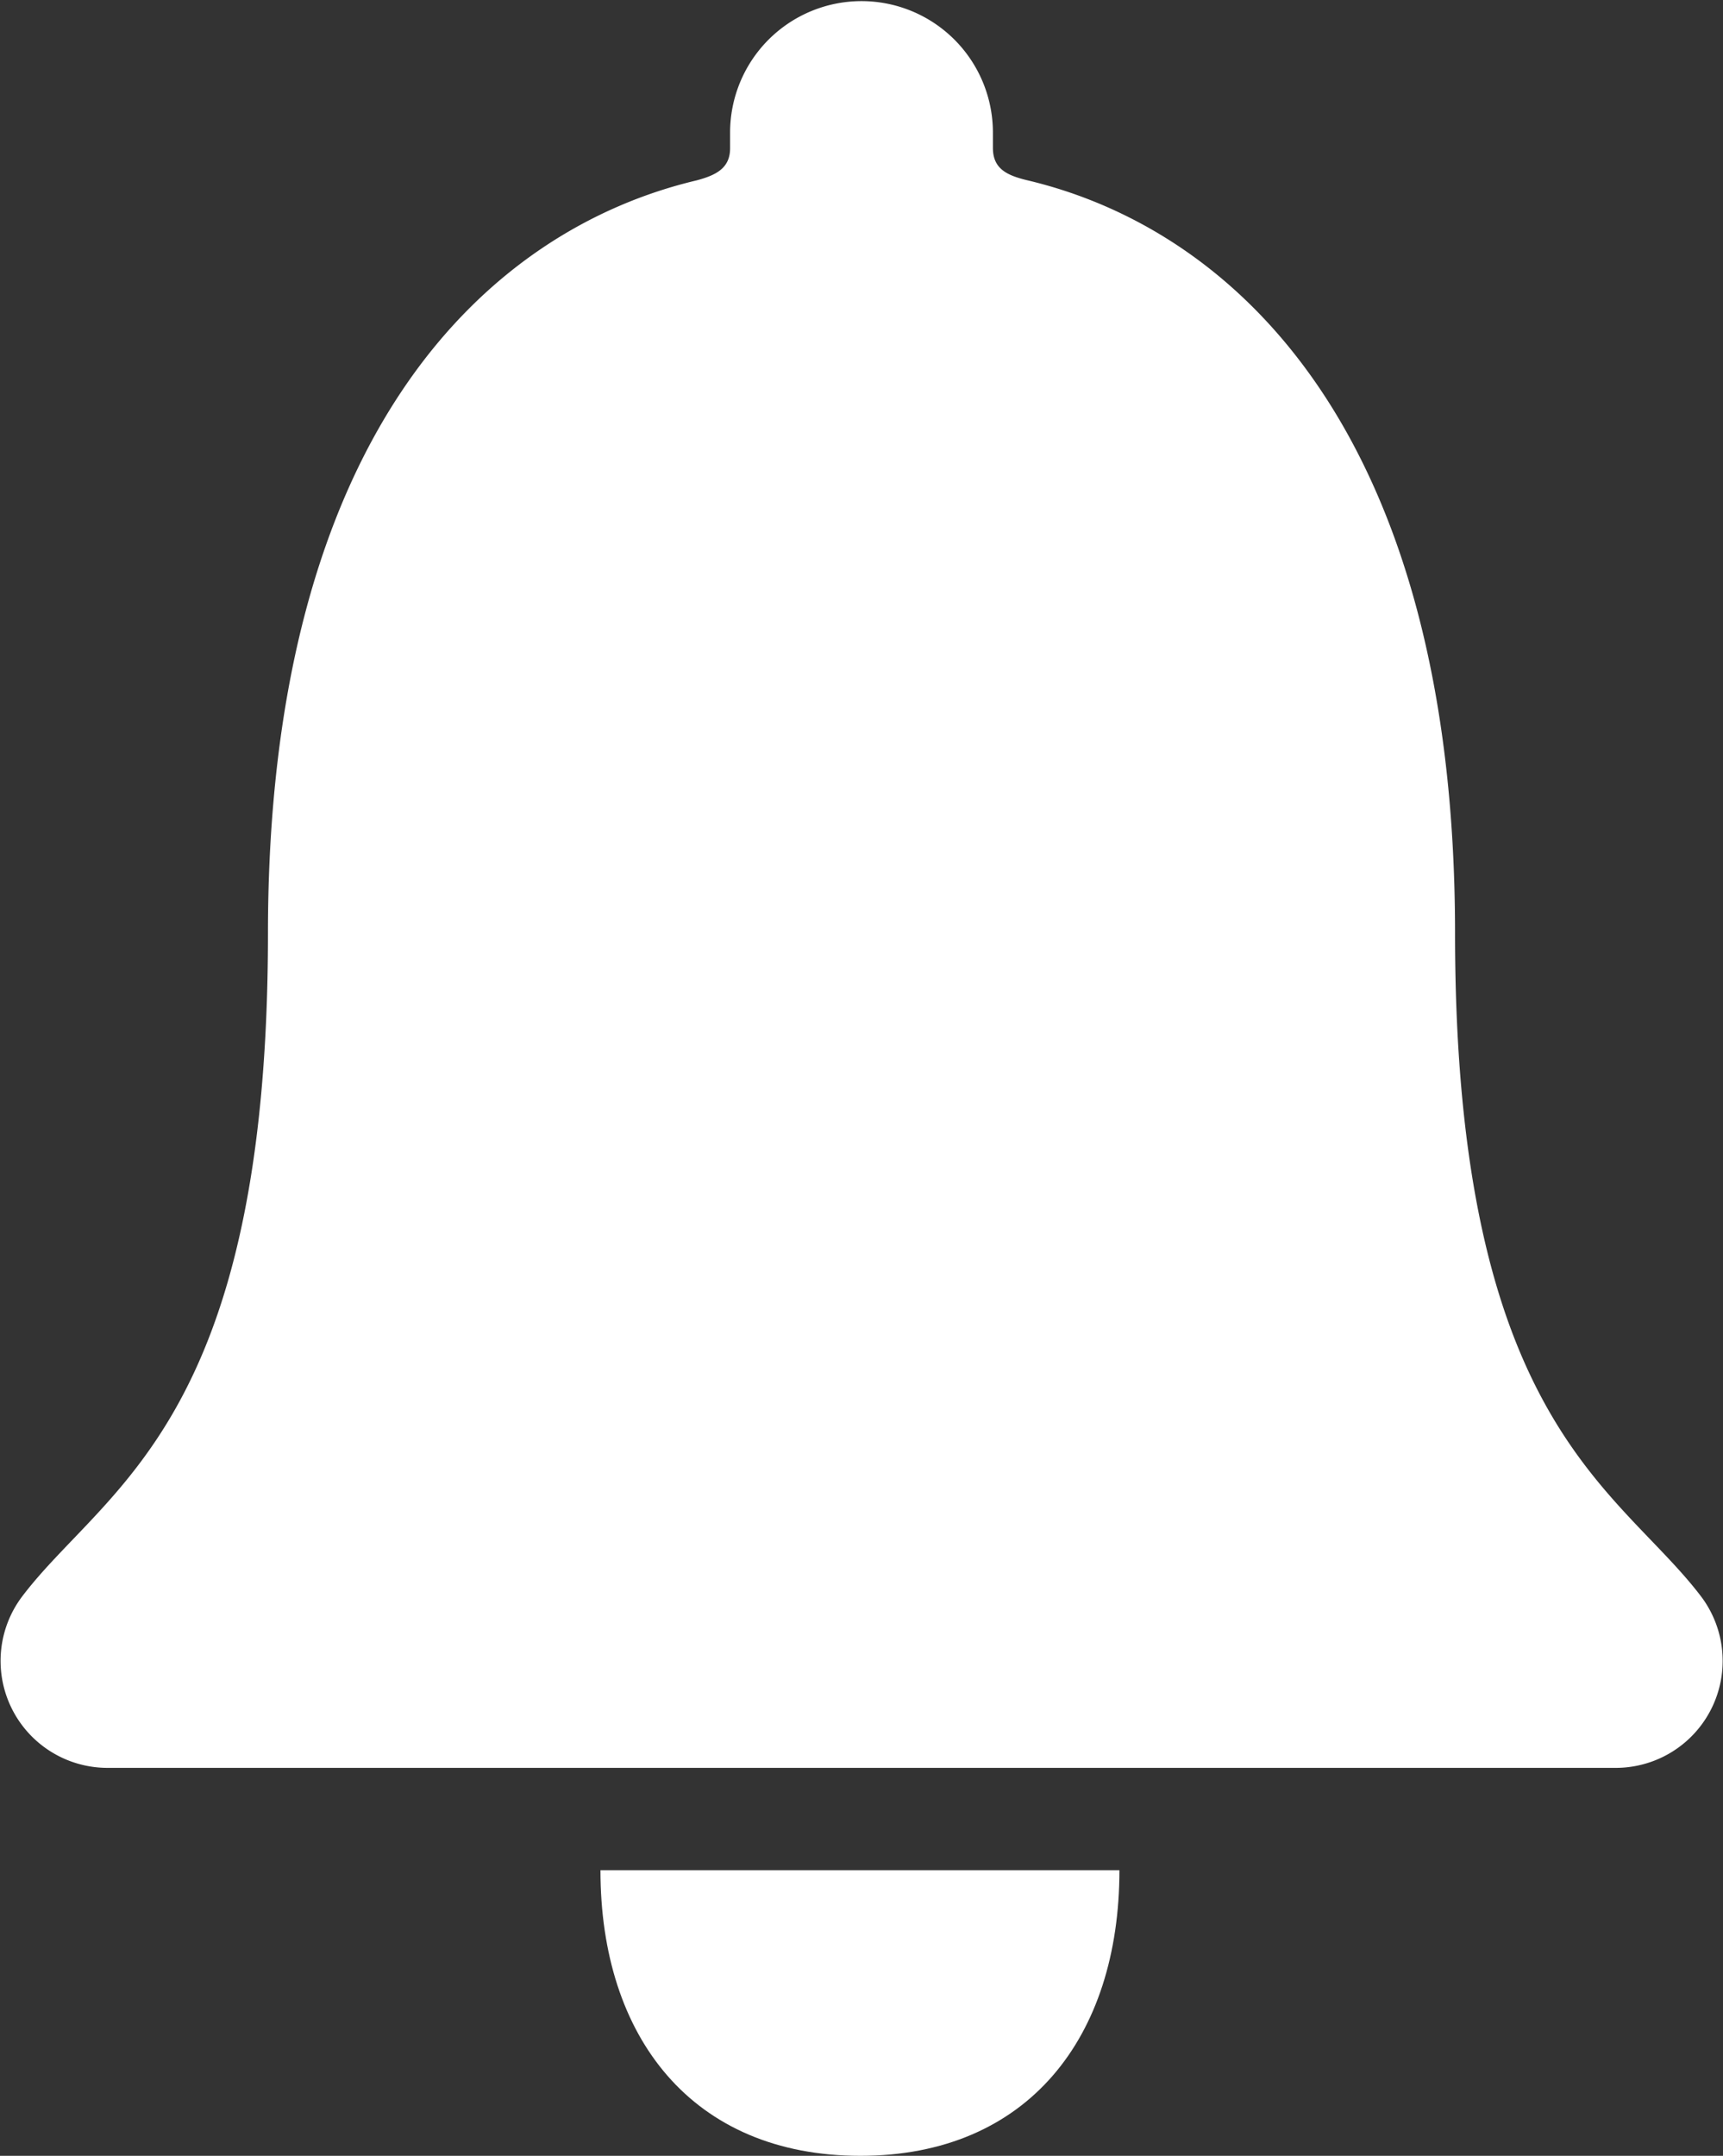 <svg xmlns="http://www.w3.org/2000/svg" width="21.464" height="26.845" viewBox="0 0 21.464 26.845">
  <rect x="0" y="0" width="21.464" height="26.845" fill="#333333" stroke="none"/>
  <g id="Icon_ionic-ios-notifications" data-name="Icon ionic-ios-notifications" transform="translate(0)">
    <path id="Path_179" data-name="Path 179" d="M17.838,31.892c2.087,0,3.227-1.476,3.227-3.556H14.6C14.6,30.416,15.745,31.892,17.838,31.892Z" transform="translate(-7.12 -5.047)" fill="#fff"/>
    <path id="Path_180" data-name="Path 180" d="M27.953,23.811c-1.033-1.362-3.066-2.16-3.066-8.259,0-6.26-2.764-8.776-5.341-9.38-.242-.06-.416-.141-.416-.4V5.581a1.637,1.637,0,1,0-3.274,0v.195c0,.248-.174.335-.416.4-2.583.611-5.341,3.12-5.341,9.38,0,6.1-2.033,6.891-3.066,8.259A1.332,1.332,0,0,0,8.1,25.944H26.893A1.332,1.332,0,0,0,27.953,23.811Z" transform="translate(-6.761 -3.93)" fill="#fff"/>
  </g>
</svg>
